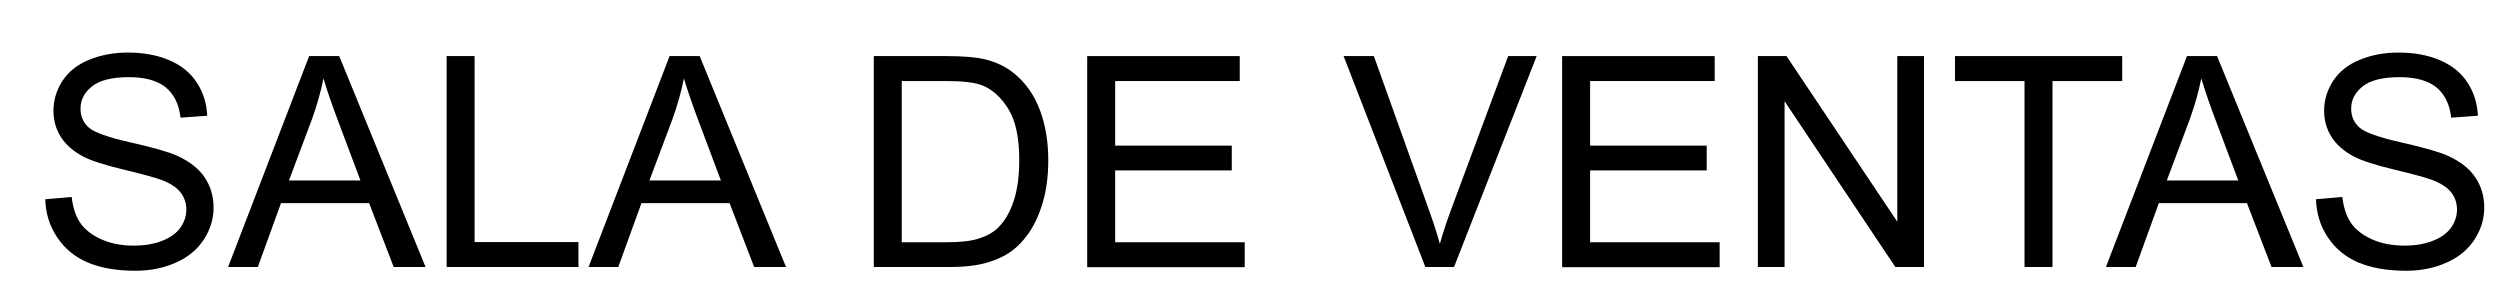 <?xml version="1.0" encoding="utf-8"?>
<!-- Generator: Adobe Illustrator 27.9.1, SVG Export Plug-In . SVG Version: 6.00 Build 0)  -->
<svg version="1.1" id="Layer_1" xmlns="http://www.w3.org/2000/svg" xmlns:xlink="http://www.w3.org/1999/xlink" x="0px" y="0px"
	 viewBox="0 0 1412.8 163.3" style="enable-background:new 0 0 1412.8 163.3;" xml:space="preserve">
<style type="text/css">
	.st0{fill:#D3045E;}
	.st1{fill:#525556;}
</style>
<g>
	<path d="M25.6,112.6l14.9-1.3c0.7,6,2.3,10.9,4.9,14.7c2.6,3.8,6.6,6.9,12,9.3c5.4,2.4,11.5,3.5,18.3,3.5c6,0,11.3-0.9,15.9-2.7
		c4.6-1.8,8-4.2,10.3-7.4c2.2-3.1,3.4-6.5,3.4-10.2c0-3.7-1.1-7-3.3-9.8c-2.2-2.8-5.7-5.1-10.7-7c-3.2-1.2-10.3-3.2-21.2-5.8
		c-10.9-2.6-18.6-5.1-23-7.4c-5.7-3-9.9-6.7-12.7-11.1c-2.8-4.4-4.2-9.4-4.2-14.8c0-6,1.7-11.6,5.1-16.9c3.4-5.2,8.4-9.2,15-11.9
		c6.6-2.7,13.8-4.1,21.9-4.1c8.8,0,16.6,1.4,23.4,4.3c6.7,2.8,11.9,7,15.6,12.6c3.6,5.5,5.6,11.8,5.9,18.8l-15.1,1.1
		c-0.8-7.5-3.6-13.2-8.3-17.1c-4.7-3.8-11.6-5.8-20.8-5.8c-9.5,0-16.5,1.7-20.9,5.2c-4.4,3.5-6.5,7.7-6.5,12.6
		c0,4.3,1.5,7.8,4.6,10.6c3,2.8,11,5.6,23.8,8.5c12.8,2.9,21.6,5.4,26.4,7.6c6.9,3.2,12.1,7.2,15.4,12.2c3.3,4.9,5,10.6,5,17
		c0,6.3-1.8,12.3-5.4,17.9c-3.6,5.6-8.8,10-15.7,13.1c-6.8,3.1-14.5,4.7-23,4.7c-10.8,0-19.8-1.6-27.1-4.7
		c-7.3-3.1-13-7.9-17.2-14.2C28,127.7,25.8,120.6,25.6,112.6z"/>
	<path d="M128.9,150.9l45.8-119.2h17l48.8,119.2h-18l-13.9-36.1h-49.8l-13.1,36.1H128.9z M163.3,102h40.4l-12.4-33
		c-3.8-10-6.6-18.3-8.5-24.7c-1.5,7.6-3.7,15.2-6.4,22.8L163.3,102z"/>
	<path d="M252.4,150.9V31.7h15.8v105.1h58.7v14.1H252.4z"/>
	<path d="M332.6,150.9l45.8-119.2h17l48.8,119.2h-18l-13.9-36.1h-49.8l-13.1,36.1H332.6z M367,102h40.4L395,69
		c-3.8-10-6.6-18.3-8.5-24.7c-1.5,7.6-3.7,15.2-6.4,22.8L367,102z"/>
	<path d="M493.8,150.9V31.7h41.1c9.3,0,16.3,0.6,21.2,1.7c6.8,1.6,12.7,4.4,17.5,8.5c6.3,5.3,11,12.1,14.1,20.4
		c3.1,8.3,4.7,17.7,4.7,28.3c0,9.1-1.1,17.1-3.2,24.1c-2.1,7-4.8,12.8-8.1,17.4c-3.3,4.6-6.9,8.2-10.9,10.8c-3.9,2.6-8.7,4.6-14.2,6
		c-5.6,1.4-11.9,2-19.1,2H493.8z M509.6,136.9h25.4c7.9,0,14-0.7,18.5-2.2s8-3.5,10.7-6.2c3.7-3.7,6.7-8.8,8.7-15.1
		c2.1-6.3,3.1-14,3.1-23c0-12.5-2-22-6.1-28.7c-4.1-6.7-9.1-11.2-14.9-13.5c-4.2-1.6-11-2.4-20.4-2.4h-25V136.9z"/>
	<path d="M614.4,150.9V31.7h86.2v14.1h-70.4v36.5h65.9v14h-65.9v40.6h73.2v14.1H614.4z"/>
	<path d="M805.5,150.9L759.3,31.7h17.1l31,86.6c2.5,6.9,4.6,13.4,6.3,19.5c1.8-6.5,4-13,6.4-19.5l32.2-86.6h16.1l-46.7,119.2H805.5z
		"/>
	<path d="M882.8,150.9V31.7H969v14.1h-70.4v36.5h65.9v14h-65.9v40.6h73.2v14.1H882.8z"/>
	<path d="M993.4,150.9V31.7h16.2l62.6,93.6V31.7h15.1v119.2h-16.2l-62.6-93.7v93.7H993.4z"/>
	<path d="M1144.1,150.9V45.8h-39.3V31.7h94.5v14.1h-39.4v105.1H1144.1z"/>
	<path d="M1190.1,150.9l45.8-119.2h17l48.8,119.2h-18l-13.9-36.1h-49.8l-13.1,36.1H1190.1z M1224.5,102h40.4l-12.4-33
		c-3.8-10-6.6-18.3-8.5-24.7c-1.5,7.6-3.7,15.2-6.4,22.8L1224.5,102z"/>
	<path d="M1308.8,112.6l14.9-1.3c0.7,6,2.3,10.9,4.9,14.7c2.6,3.8,6.6,6.9,12,9.3c5.4,2.4,11.5,3.5,18.3,3.5c6,0,11.3-0.9,15.9-2.7
		c4.6-1.8,8-4.2,10.3-7.4c2.2-3.1,3.4-6.5,3.4-10.2c0-3.7-1.1-7-3.3-9.8c-2.2-2.8-5.7-5.1-10.7-7c-3.2-1.2-10.3-3.2-21.2-5.8
		c-10.9-2.6-18.6-5.1-23-7.4c-5.7-3-9.9-6.7-12.7-11.1c-2.8-4.4-4.2-9.4-4.2-14.8c0-6,1.7-11.6,5.1-16.9c3.4-5.2,8.4-9.2,15-11.9
		c6.6-2.7,13.8-4.1,21.9-4.1c8.8,0,16.6,1.4,23.4,4.3s11.9,7,15.6,12.6c3.6,5.5,5.6,11.8,5.9,18.8l-15.1,1.1
		c-0.8-7.5-3.6-13.2-8.3-17.1c-4.7-3.8-11.6-5.8-20.8-5.8c-9.5,0-16.5,1.7-20.9,5.2c-4.4,3.5-6.5,7.7-6.5,12.6
		c0,4.3,1.5,7.8,4.6,10.6c3,2.8,11,5.6,23.8,8.5c12.8,2.9,21.6,5.4,26.4,7.6c6.9,3.2,12.1,7.2,15.4,12.2c3.3,4.9,5,10.6,5,17
		c0,6.3-1.8,12.3-5.4,17.9c-3.6,5.6-8.8,10-15.7,13.1c-6.8,3.1-14.5,4.7-23,4.7c-10.8,0-19.8-1.6-27.1-4.7
		c-7.3-3.1-13-7.9-17.2-14.2C1311.2,127.7,1309.1,120.6,1308.8,112.6z"/>
</g>
<g>
	<path class="st0" d="M-322.8-1.9h10.4c11,0.8,17.8,1.4,20.6,1.7c23.4,3,45.7,9.8,66.7,20.3c0.4,0.2,0.5,0.7,0.3,1c0,0,0,0,0,0
		l-15.8,29.1c-0.1,0.2-0.3,0.2-0.4,0.1c-35.9-17.4-73.5-22.2-112.5-14.6c-14.8,2.9-29,7.8-42.6,14.6c-0.3,0.2-0.7,0-0.8-0.3
		L-412.8,21c-0.2-0.3-0.1-0.6,0.2-0.8C-389.4,8.8-365,1.9-339.1-0.5C-333.7-1-328.2-1.5-322.8-1.9z"/>
	<path class="st1" d="M-323.2,80.2c10-4.5,22.8-2.5,27.4,8.2c3.9,9,3.6,17.8-0.9,26.6c-6.6,12.9-25.3,10.7-37.7,7.8
		c-0.5-0.1-0.9-0.6-0.9-1.1l0-62.9c0-0.2,0.2-0.4,0.4-0.5l10.7-1.8c0.1,0,0.3,0.1,0.3,0.2c0,0,0,0,0,0l0,22.9
		C-323.9,80.2-323.7,80.4-323.2,80.2z M-306.9,109.5c3-6.2,3.6-17.3-3.3-21.2c-3.9-2.2-9.4-1.3-13.2,0.7c-0.4,0.2-0.7,0.7-0.7,1.2
		v24.3c0,0.5,0.2,0.8,0.7,0.8C-316.7,115.9-310.4,116.6-306.9,109.5z"/>
	<path class="st1" d="M-430.9,125.5c-8.3-0.4-16.4-2.7-16.5-12.8c-0.2-18-0.2-35.8,0-53.5c0-0.2,0.1-0.3,0.3-0.3l10.6-1.8
		c0.2,0,0.4,0.1,0.4,0.3c0,0,0,0,0,0.1c0,15.4,0,32.4,0,51c0,4.4,2.3,7,6.8,7.8c0.2,0,0.2,0.1,0.2,0.3c-0.3,2.9-0.8,5.9-1.4,8.9
		C-430.6,125.5-430.7,125.5-430.9,125.5z"/>
	<path class="st1" d="M-468.8,93.9c-0.1-1.8-0.1-3.7-0.1-5.6c0.3-8.6-3.3-15.8-12.2-17c-11.9-1.5-17.5,6.1-17.5,17.1
		c0.1,11.4,0.1,22.9,0,34.4c0,0.4-0.2,0.6-0.6,0.6h-10.2c-0.5,0-0.7-0.2-0.7-0.7c-0.1-10.3-0.2-20.5-0.1-30.6
		c0.1-7.5,0.8-12.9,2.1-16.1c4.5-10.6,13.8-14,25.3-13.8c10.8,0.1,19.6,4.6,23.7,14.9c1.6,3.9,2.3,10.2,2.1,18.6
		c-0.2,9.7-0.2,18.9,0,27.5c0,0.5-0.2,0.7-0.7,0.7h-10.2c-0.4,0-0.8-0.3-0.8-0.8v0v-17.7c0-0.3-0.2-0.6-0.5-0.7
		c-6.6-1.8-13.1-2.3-19.4-1.7c-0.3,0-0.5-0.1-0.5-0.4v-9c0-0.3,0.2-0.5,0.5-0.5c6.3-0.4,12.6,0.2,18.9,1.6
		C-469,94.8-468.8,94.5-468.8,93.9z"/>
	<path class="st1" d="M-201,89.6c0.8,2.3,1.2,4.9,1.2,7.3c0,8.9,0.1,17.7,0,26.4c0,0.4-0.2,0.6-0.6,0.6l-10.4,0
		c-0.3,0-0.5-0.2-0.5-0.5c0.2-9.2,0.1-17.9-0.1-26.2c-0.1-4.3-1.8-9.8-6.8-10c-2.3-0.1-4.8,0-7.5,0.3c-0.4,0.1-0.7,0.3-0.7,0.7
		l0,34.7c0,0.4-0.2,0.6-0.6,0.6l-10.2,0c-0.4,0-0.6-0.2-0.6-0.6l0-42.5c0-0.4,0.2-0.6,0.5-0.6c9.7-2.1,23.5-4.6,31.5,2.1
		c0.3,0.3,0.7,0.3,1,0.1c6.1-4,12.8-5.1,20-3.4c9.5,2.3,11.4,10.7,11.3,19.2c0,9,0,17.4,0,25.3c0,0.5-0.2,0.7-0.7,0.7l-10.2,0
		c-0.4,0-0.6-0.2-0.6-0.6c0-7.8,0-15.7,0-23.6c0-4.1-0.6-7.2-1.9-9.3c-3.1-5.1-9.2-3.9-13.9-1.6C-201,88.8-201.1,89.1-201,89.6z"/>
	<path class="st1" d="M-358.8,97.1c2.3,0.6,3.1-0.2,2.5-2.5c-0.2-0.5-0.3-1.1-0.4-1.7c-0.5-3-2.3-4.9-5.2-5.7
		c-4.3-1.2-10.7-1-15.6,0.5c-0.8,0.3-1.3,0-1.4-0.9l-1.2-6.4c-0.1-0.7,0.2-1.2,0.9-1.3c9.8-2,25.1-3.8,31.1,5.7
		c1.8,2.8,2.6,6.2,2.4,10.1c-0.1,2.1-0.2,4.1-0.2,6.1c0,7,0,14.1,0,21.2c0,0.2-0.1,0.3-0.3,0.3c-9.5,2.3-35.8,6.2-38.4-8.9
		c-1.5-8.7,2-14.2,10.4-16.4C-368.8,95.9-363.7,95.8-358.8,97.1z M-356.5,115.2l0.1-9.9c0-0.9-0.7-1.6-1.5-1.6c0,0,0,0,0,0l-7.8-0.1
		c-4.1,0-7.5,2.6-7.5,6c0,0,0,0,0,0v0.9c0,3.3,3.3,6.1,7.4,6.1l7.8,0.1C-357.2,116.7-356.5,116-356.5,115.2z"/>
	<path class="st1" d="M-259.7,96.8c0.5-6.7-2.8-10.1-9.8-10.3c-4.6-0.1-8.7,0.3-12.3,1.3c-0.2,0.1-0.4,0-0.4-0.3l-1.4-7.9
		c0-0.2,0.1-0.4,0.3-0.4c10.6-2.2,27.8-4.3,32.7,7.1c1.2,2.8,1.7,6.9,1.6,12.2c-0.3,8-0.3,15.7-0.1,23.2c0,0.5-0.2,0.8-0.7,0.9
		c-9.1,2-17.5,2.6-25,1.5c-8.5-1.2-12.9-5.5-13.4-12.9c-1-15.4,17.5-16.5,27.8-13.8C-260,97.6-259.7,97.4-259.7,96.8z M-259.6,115.4
		l0.1-10.3c0-0.7-0.6-1.4-1.3-1.4c0,0,0,0,0,0l-8.2-0.1c-4,0-7.3,2.6-7.3,5.9c0,0,0,0,0,0v1c0,3.3,3.2,6,7.2,6c0,0,0,0,0,0l8.2,0.1
		C-260.2,116.7-259.6,116.1-259.6,115.4C-259.6,115.4-259.6,115.4-259.6,115.4z"/>
	<path class="st1" d="M-137.9,96.9c0-1.6-0.1-3.1-0.4-4.5c-1.6-8.3-16.4-6-21.8-4.5c-0.1,0-0.3,0-0.3-0.2c0,0,0,0,0,0l-1.4-8
		c0-0.2,0.1-0.4,0.3-0.4c11.2-2.4,29.1-4.5,33.3,8.6c1.6,4.8,0.7,9.1,0.7,13.8c0.1,6.5,0.1,13.2,0.2,20.1c0,0.4-0.2,0.7-0.7,0.8
		c-10,2.2-34.5,5.7-37.9-7.9c-4.5-17.9,15.5-20.6,27.3-17.3c0.3,0.1,0.6-0.1,0.7-0.4C-137.9,97-137.9,97-137.9,96.9z M-137.8,115.2
		l0.1-10c0-0.8-0.6-1.5-1.5-1.5c0,0,0,0,0,0l-8-0.1c-4.1-0.1-7.5,2.6-7.5,5.9l0,0.9c0,3.3,3.2,6.1,7.4,6.2l8,0.1
		C-138.5,116.7-137.8,116.1-137.8,115.2C-137.8,115.2-137.8,115.2-137.8,115.2z"/>
	<path class="st1" d="M-424.2,108.9c-2.8-12.8,1.1-24.7,13.9-29.4c6.1-2.2,12.8-2.1,20,0.4c0.4,0.1,0.6,0.4,0.5,0.8l-2,7.3
		c-0.1,0.4-0.6,0.7-1,0.6c0,0,0,0-0.1,0c-3.5-1.3-7-1.6-10.5-1c-10.7,1.8-12.2,14.6-8.2,22.8c3.6,7.2,15,5.6,21.2,4.3
		c0.2,0,0.3,0.1,0.4,0.2c0,0,0,0,0,0l1.4,8.1c0,0.2,0,0.3-0.2,0.3C-402.6,128-420.7,125.1-424.2,108.9z"/>
	<path class="st1" d="M-293.6,133c0.5-0.5,1.1-1,1.6-1.6c0.3-0.3,0.6-0.4,0.9-0.2c0.5,0.2,0.6,0.5,0.4,0.9c-0.5,1.1-1.4,2-2.5,2.6
		c-0.5,0.2-0.8,0.2-1.2-0.2l-0.9-1c-0.4-0.4-1-0.5-1.4-0.1c0,0-0.1,0.1-0.1,0.1l-1.8,2.1c-0.5,0.5-0.9,0.6-1.4,0l-0.9-1
		c-0.4-0.5-0.5-1,0-1.6c0.6-0.8,1.4-1.4,2.3-1.9c0.9-0.5,2-0.3,2.7,0.4l1.2,1.3C-294.3,133.3-293.9,133.4-293.6,133z"/>
	<path class="st0" d="M-330,144.4c-1.9,2.2-3.2,4-4,5.5c-1.4,2.4-1.3,7.3,2.9,6.6c-3,7.3-10.8,10.6-17.7,6.8
		c-12.4-6.9-8.5-36.3,9.4-31.4C-333.7,133.4-330.8,138.7-330,144.4z M-343,159.8c3.9,0,7.1-5.2,7.1-11.7c0-6.5-3.2-11.7-7.1-11.7
		c0,0,0,0,0,0c-3.9,0-7.1,5.2-7.1,11.7S-346.9,159.8-343,159.8C-343,159.8-343,159.8-343,159.8z"/>
	<path class="st0" d="M-369.2,157.2l-14.8,0c-0.4,0-0.6-0.2-0.7-0.5c-0.5-1.9-0.2-3.6,1-5.2c4.7-6.3,9.4-12.6,14.1-18.9
		c0.3-0.4,0.6-0.5,1.1-0.5l5.1,0c0.4,0,0.7,0.2,0.7,0.7l0,18.8c0,0.8,0.4,1.2,1.2,1.2l2.7,0c0.4,0,0.6,0.2,0.6,0.6l0,3.4
		c0,0.4-0.2,0.7-0.7,0.6l-3.2-0.1c-0.4,0-0.6,0.2-0.6,0.6l0,6.1c0,0.1-0.1,0.2-0.2,0.2l-5.4,0c-0.2,0-0.3-0.1-0.3-0.3l0-6
		C-368.5,157.4-368.7,157.2-369.2,157.2z M-378.5,152.2c-0.1,0.2-0.1,0.4,0.1,0.5c0.1,0,0.1,0.1,0.2,0.1l9.6,0
		c0.2,0,0.3-0.2,0.3-0.3l0,0l0.1-13c0-0.2-0.1-0.4-0.3-0.4c-0.1,0-0.2,0.1-0.3,0.1L-378.5,152.2z"/>
	<path class="st1" d="M-266.3,165.2h-5.1c-4.3-2.9-3.9-8.5,1-10.2c2.5-0.9,5.2-1.7,8.1-2.6c2.1-0.6,2-1.1-0.1-1.5
		c-2.4-0.5-5.8-1.4-6.4-4c-0.1-0.3-0.2-0.4-0.5-0.3l-5.9,1.3c-0.4,0.1-0.7,0.3-0.9,0.7c-1.6,4-5.5,8.6-10,7.7
		c-2.7-0.5-4.1-2.1-4.1-4.7c0-0.6-0.2-0.7-0.6-0.2c-2.1,2.3-4.2,5.2-7.9,3.8c-4-1.6-0.3-9.6,1-12.1c0.9-1.7,0.6-2-0.9-0.7
		c-4.3,3.7-8.1,8.3-11.4,13.7c-0.8,1.2-1.8,1.6-3,1c-0.8-0.4-1.2-1.2-0.9-2l0.7-2.5c0.4-1.3,0.1-1.4-0.7-0.4
		c-0.7,0.9-1.6,1.7-2.6,2.6c-2.4,2-6,1.1-6-2.5c0-0.6-0.2-0.7-0.7-0.4c-2.6,1.8-4.6,4.4-8.1,4.8c-4.2,0.7-4.2-4.2-2.9-6.6
		c0.8-1.5,2.2-3.3,4-5.5c2.8-3.2,10.8-10.3,14-4.3c0.2,0.3,0.2,0.6,0.1,0.9c-0.5,1.4-1.2,2.5-2.2,3.4c-1,0.8-1.2,0.6-0.8-0.6
		c0.2-0.5,0.5-1.1,0.7-1.6c1-2,0.6-2.4-1.3-1.2c-2.8,1.7-10.8,8.4-11,12.5c0,0.5,0.2,0.6,0.6,0.4c3.5-1.9,6.6-4.2,9.2-7
		c0.1-0.1,0.3-0.2,0.6-0.2c0.6,0,1,0.3,1.2,0.9c0.2,0.4,0.2,0.7,0,1.1l-1.7,4.1c-0.2,0.5,0,1,0.5,1.2c0.1,0,0.1,0,0.2,0.1
		c0.9,0.1,1.7-0.1,2.3-0.7c2.9-2.5,5.9-5.2,7.7-8.7c1.2-2.3,2.6-4.4,4.3-6.5c0.5-0.6,1-0.7,1.6-0.2l1,0.7c0.7,0.5,0.8,1.1,0.3,1.8
		c-1.6,2.6-3.2,5.3-4.7,8c-0.1,0.1,0,0.2,0.1,0.2h0c0.2,0.1,0.3,0.1,0.4-0.1c2.8-4.3,6.1-8.2,10.3-11.2c1-0.7,2.4-0.5,3.2,0.5
		c0.1,0.1,0.2,0.3,0.2,0.4c0.5,1,0.5,2.1,0,3.2c-1.5,3.6-2.7,7-3.7,10.3c-0.6,2.2,0,2.6,1.8,1.3c2.8-1.9,6.9-5.7,7.7-9.3
		c0.8-3.6,3.2-6,7.1-7.5c1.6-0.6,3-0.4,4.2,0.6c2.8,2.3,2.2,5.7,1.2,8.7c-0.1,0.2,0,0.5,0.3,0.5c0.1,0,0.1,0,0.2,0
		c1.8-0.1,4.8-0.4,5.8-2.1c1.8-3.1,9.1-10.5,13.5-7.5c1.1,0.8,1.4,2.3,0.7,3.4c0,0.1-0.1,0.1-0.1,0.2c-2.3,2.9-5.2,4.4-8.6,4.5
		c-0.8,0-1.3,0.4-1.7,1l-0.6,1c-0.4,0.7-0.2,1.1,0.6,1.2c2.2,0.2,4.1,0.8,5.8,1.9c0.3,0.2,0.7,0.2,1,0c3.1-1.9,6.2-4,9.1-6.3
		c0.1-0.1,0.3-0.1,0.5,0l0.2,0.3c0.2,0.2,0.1,0.4,0,0.6c-2.6,2.3-5.4,4.3-8.5,6.1c-0.4,0.2-0.5,0.5-0.3,0.9
		C-254.8,157.4-261.6,163.2-266.3,165.2z M-282.1,144.7l-0.9,1.3c-0.4,0.7-0.3,1,0.5,1l4.3,0c0.4,0,0.8-0.2,1-0.6
		c1.3-2.3,1.9-4.5,1.8-6.7c0-1.2-1.1-2.2-2.3-2.1c-0.2,0-0.5,0.1-0.7,0.1c-2.3,0.9-4.3,2.3-6,4.1c-0.1,0.2-0.1,0.4,0,0.5
		c0,0,0,0,0.1,0l1.8,0.9C-281.8,143.7-281.7,144.1-282.1,144.7z M-256,138.8c-0.3-0.4-1.9,0.4-3.7,1.7c-1.8,1.3-3.1,2.6-2.8,3
		c0,0,0,0,0,0c0.3,0.4,1.9-0.4,3.7-1.7C-257.1,140.5-255.8,139.1-256,138.8C-256,138.8-256,138.8-256,138.8z M-278.5,149.2
		c0.3-0.3,0.2-0.8-0.1-1c-0.1-0.1-0.3-0.2-0.5-0.2l-4.8-0.1c-0.3,0-0.6,0.2-0.7,0.5l-1.9,5.4c-0.1,0.4,0.1,0.8,0.5,0.9
		c0.1,0,0.3,0.1,0.4,0l2.7-0.8c0.1,0,0.2-0.1,0.3-0.2L-278.5,149.2z M-272.8,160.1c-0.1,0.6,0,1.2,0.1,1.9c0.4,1.6,1.4,2,2.8,1.2
		c4.2-2.2,7.5-5.5,9.8-9.8c0.2-0.4,0.1-0.6-0.3-0.4l-9.2,3.1C-271.5,156.9-272.5,158.2-272.8,160.1z"/>
</g>
</svg>
